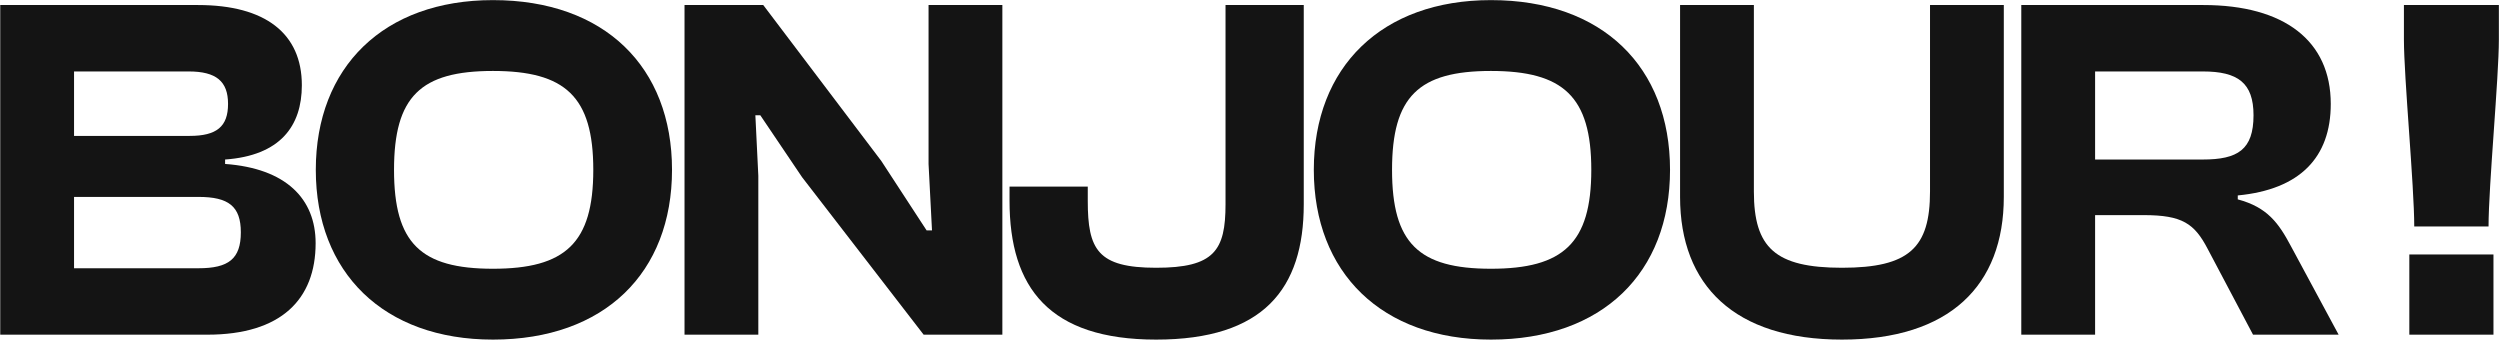 <svg width="1825" height="248" viewBox="0 0 1825 248" fill="none" xmlns="http://www.w3.org/2000/svg">
<path d="M151.388 244.314C205.263 244.314 230.405 218.454 230.405 177.509C230.405 145.184 208.854 122.915 164.318 119.683V116.45C204.544 113.577 220.348 92.027 220.348 62.216C220.348 24.503 193.769 3.672 144.563 3.672H0.178V244.314H151.388ZM54.053 52.159H137.739C157.853 52.159 166.473 59.343 166.473 75.864C166.473 92.386 158.212 99.21 138.458 99.21H54.053V52.159ZM54.053 143.747H144.923C166.832 143.747 175.811 150.571 175.811 169.607C175.811 189.002 166.832 195.826 144.923 195.826H54.053V143.747Z" fill="#141414"/>
<path d="M359.834 247.906C441.365 247.906 490.571 199.059 490.571 123.993C490.571 48.927 441.365 0.08 359.834 0.08C280.099 0.08 230.534 48.927 230.534 123.993C230.534 199.059 280.099 247.906 359.834 247.906ZM359.834 196.186C307.036 196.186 287.641 177.509 287.641 123.993C287.641 70.477 307.036 51.8 359.834 51.8C412.632 51.8 433.104 70.477 433.104 123.993C433.104 177.509 412.632 196.186 359.834 196.186Z" fill="#141414"/>
<path d="M553.574 244.314V128.303L551.419 84.125H555.011L585.54 129.38L674.255 244.314H731.721V3.672H677.846V119.683L680.36 168.171H676.41L643.366 117.528L557.166 3.672H499.699V244.314H553.574Z" fill="#141414"/>
<path d="M843.992 247.906C922.291 247.906 951.743 210.911 951.743 149.135V3.672H894.635V149.135C894.635 182.896 886.374 195.467 843.992 195.467C801.251 195.467 794.068 182.178 794.068 146.62V136.205H736.96V146.62C736.96 210.193 766.053 247.906 843.992 247.906Z" fill="#141414"/>
<path d="M1088.38 247.906C1169.91 247.906 1219.12 199.059 1219.12 123.993C1219.12 48.927 1169.91 0.08 1088.38 0.08C1008.65 0.08 959.083 48.927 959.083 123.993C959.083 199.059 1008.65 247.906 1088.38 247.906ZM1088.38 196.186C1035.59 196.186 1016.19 177.509 1016.19 123.993C1016.19 70.477 1035.59 51.8 1088.38 51.8C1141.18 51.8 1161.65 70.477 1161.65 123.993C1161.65 177.509 1141.18 196.186 1088.38 196.186Z" fill="#141414"/>
<path d="M1344.62 247.906C1423.28 247.906 1462.78 208.397 1462.78 143.747V3.672H1408.91V139.796C1408.91 180.741 1393.82 195.467 1344.62 195.467C1295.77 195.467 1280.33 180.741 1280.33 139.796V3.672H1226.45V143.747C1226.45 208.397 1266.32 247.906 1344.62 247.906Z" fill="#141414"/>
<path d="M1529.42 244.314V157.036H1564.97C1592.99 157.036 1601.97 163.142 1611.67 181.819L1644.71 244.314H1707.2L1672.36 179.664C1663.39 162.783 1655.12 151.29 1633.57 145.543V142.67C1678.83 138.36 1701.46 115.014 1701.46 75.864C1701.46 29.891 1667.7 3.672 1608.43 3.672H1475.54V244.314H1529.42ZM1529.42 52.159H1608.07C1633.57 52.159 1645.07 60.42 1645.07 84.125C1645.07 109.267 1633.57 116.45 1608.07 116.45H1529.42V52.159Z" fill="#141414"/>
<path d="M1816.64 165.297C1816.64 136.205 1824.18 56.469 1824.18 28.813V3.672H1754.86V28.813C1754.86 56.469 1762.4 135.845 1762.4 165.297H1816.64ZM1820.23 244.314V185.77H1758.81V244.314H1820.23Z" fill="#141414"/>
</svg>
